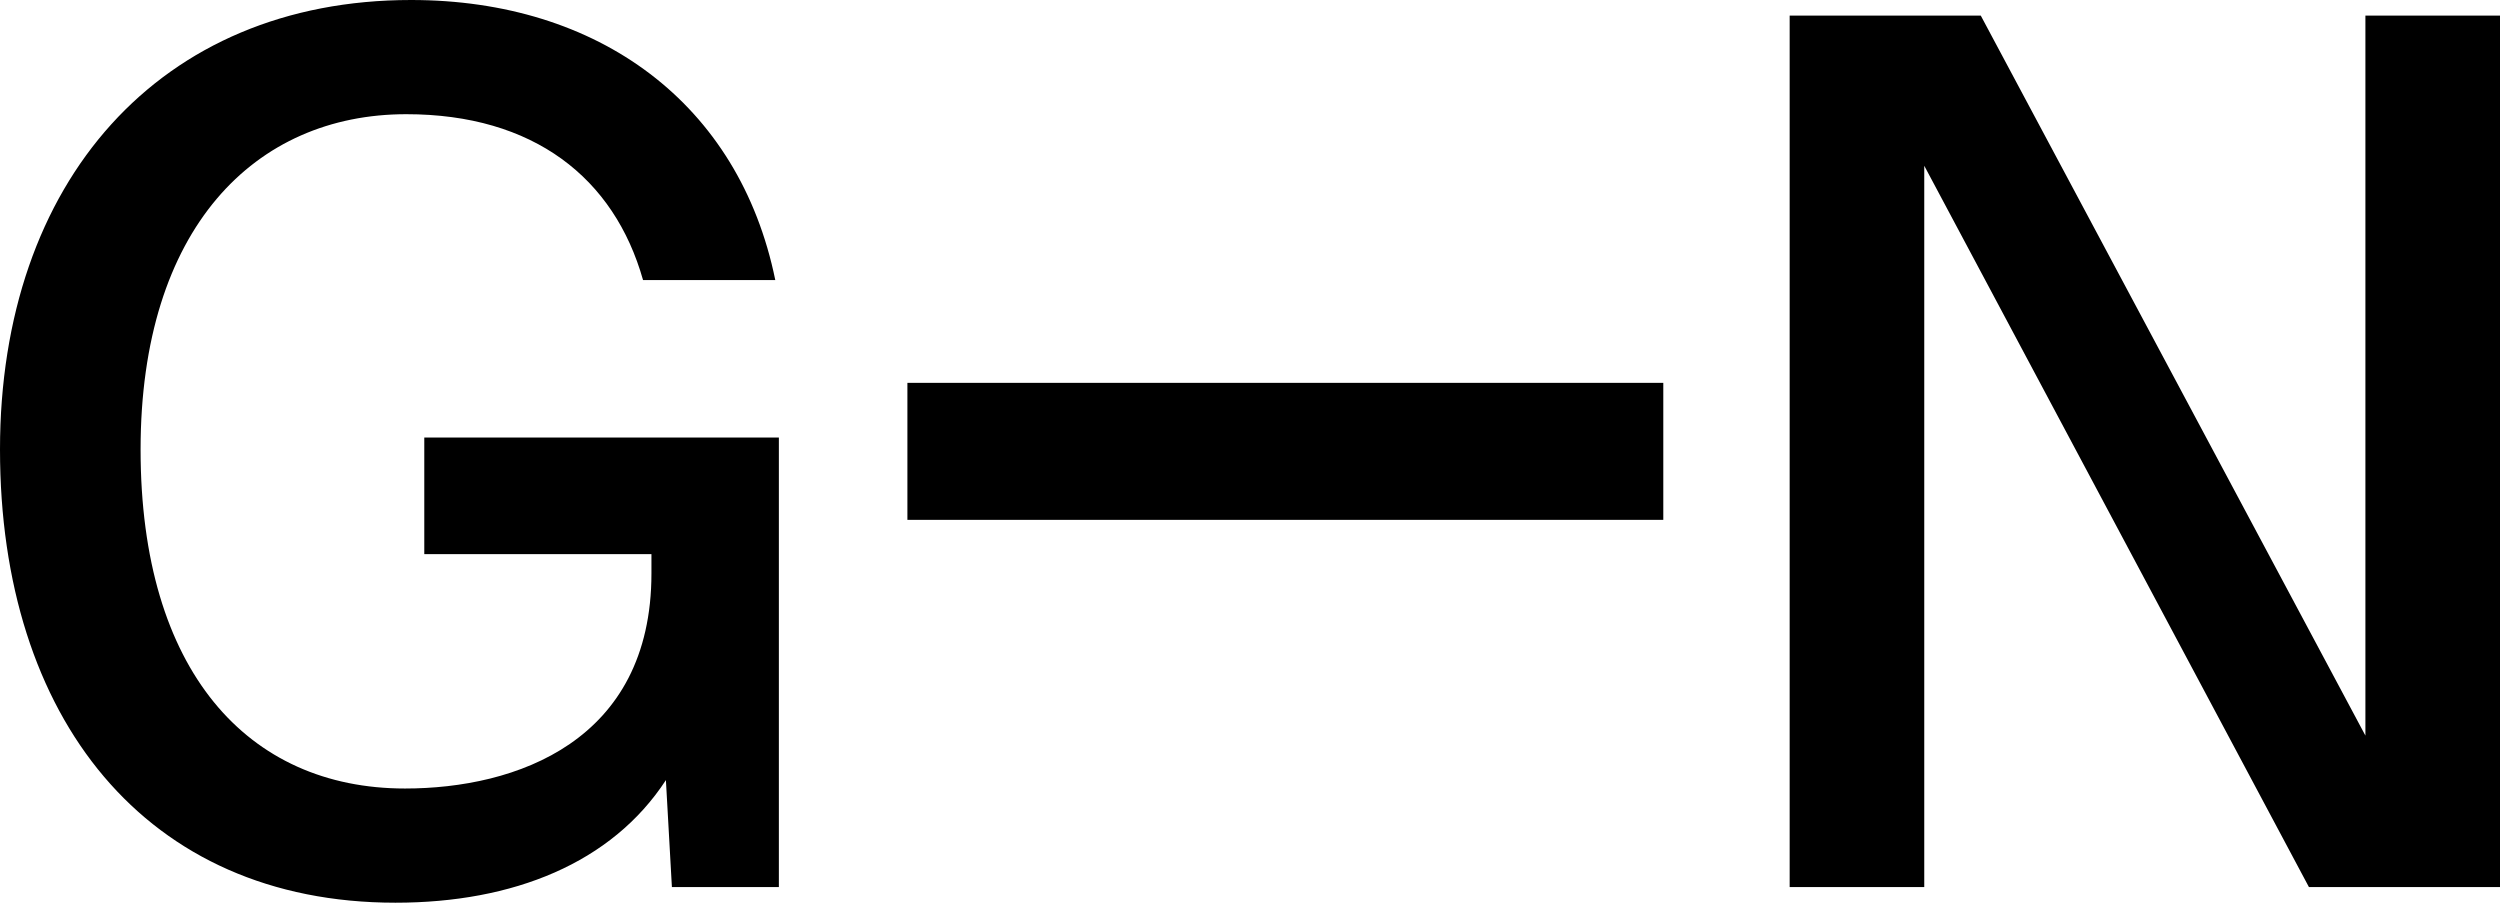 <?xml version="1.0" encoding="UTF-8"?>
<svg id="Calque_2" data-name="Calque 2" xmlns="http://www.w3.org/2000/svg" viewBox="0 0 425.36 153.59">
  <defs>
    <style>
      .cls-1 {
        stroke-width: 0px;
      }
    </style>
  </defs>
  <g id="Calque_1-2" data-name="Calque 1">
    <g>
      <path class="cls-1" d="m109.41,47.65c-4.91-17.38-18.61-28.22-40.29-28.22-25.77,0-45.2,19.43-45.2,57.06s18.2,57.67,44.99,57.67c18.82,0,41.93-7.98,41.93-36.61v-3.27h-38.65v-19.84h60.33v76.49h-18.2l-1.02-18.2c-9.2,14.11-25.97,20.86-46.02,20.86C24.74,153.59,0,122.09,0,76.49S27.2,0,69.94,0c31.9,0,55.83,17.59,61.97,47.65h-22.5Z"/>
      <path class="cls-1" d="m154.39,65.14h128.61v23.31h-128.61v-23.31Z"/>
      <path class="cls-1" d="m327.4,28.22v122.71h-22.9V2.66h32.52l65.44,122.5V2.66h22.91v148.27h-32.52l-65.44-122.71Z"/>
    </g>
  </g>
</svg>